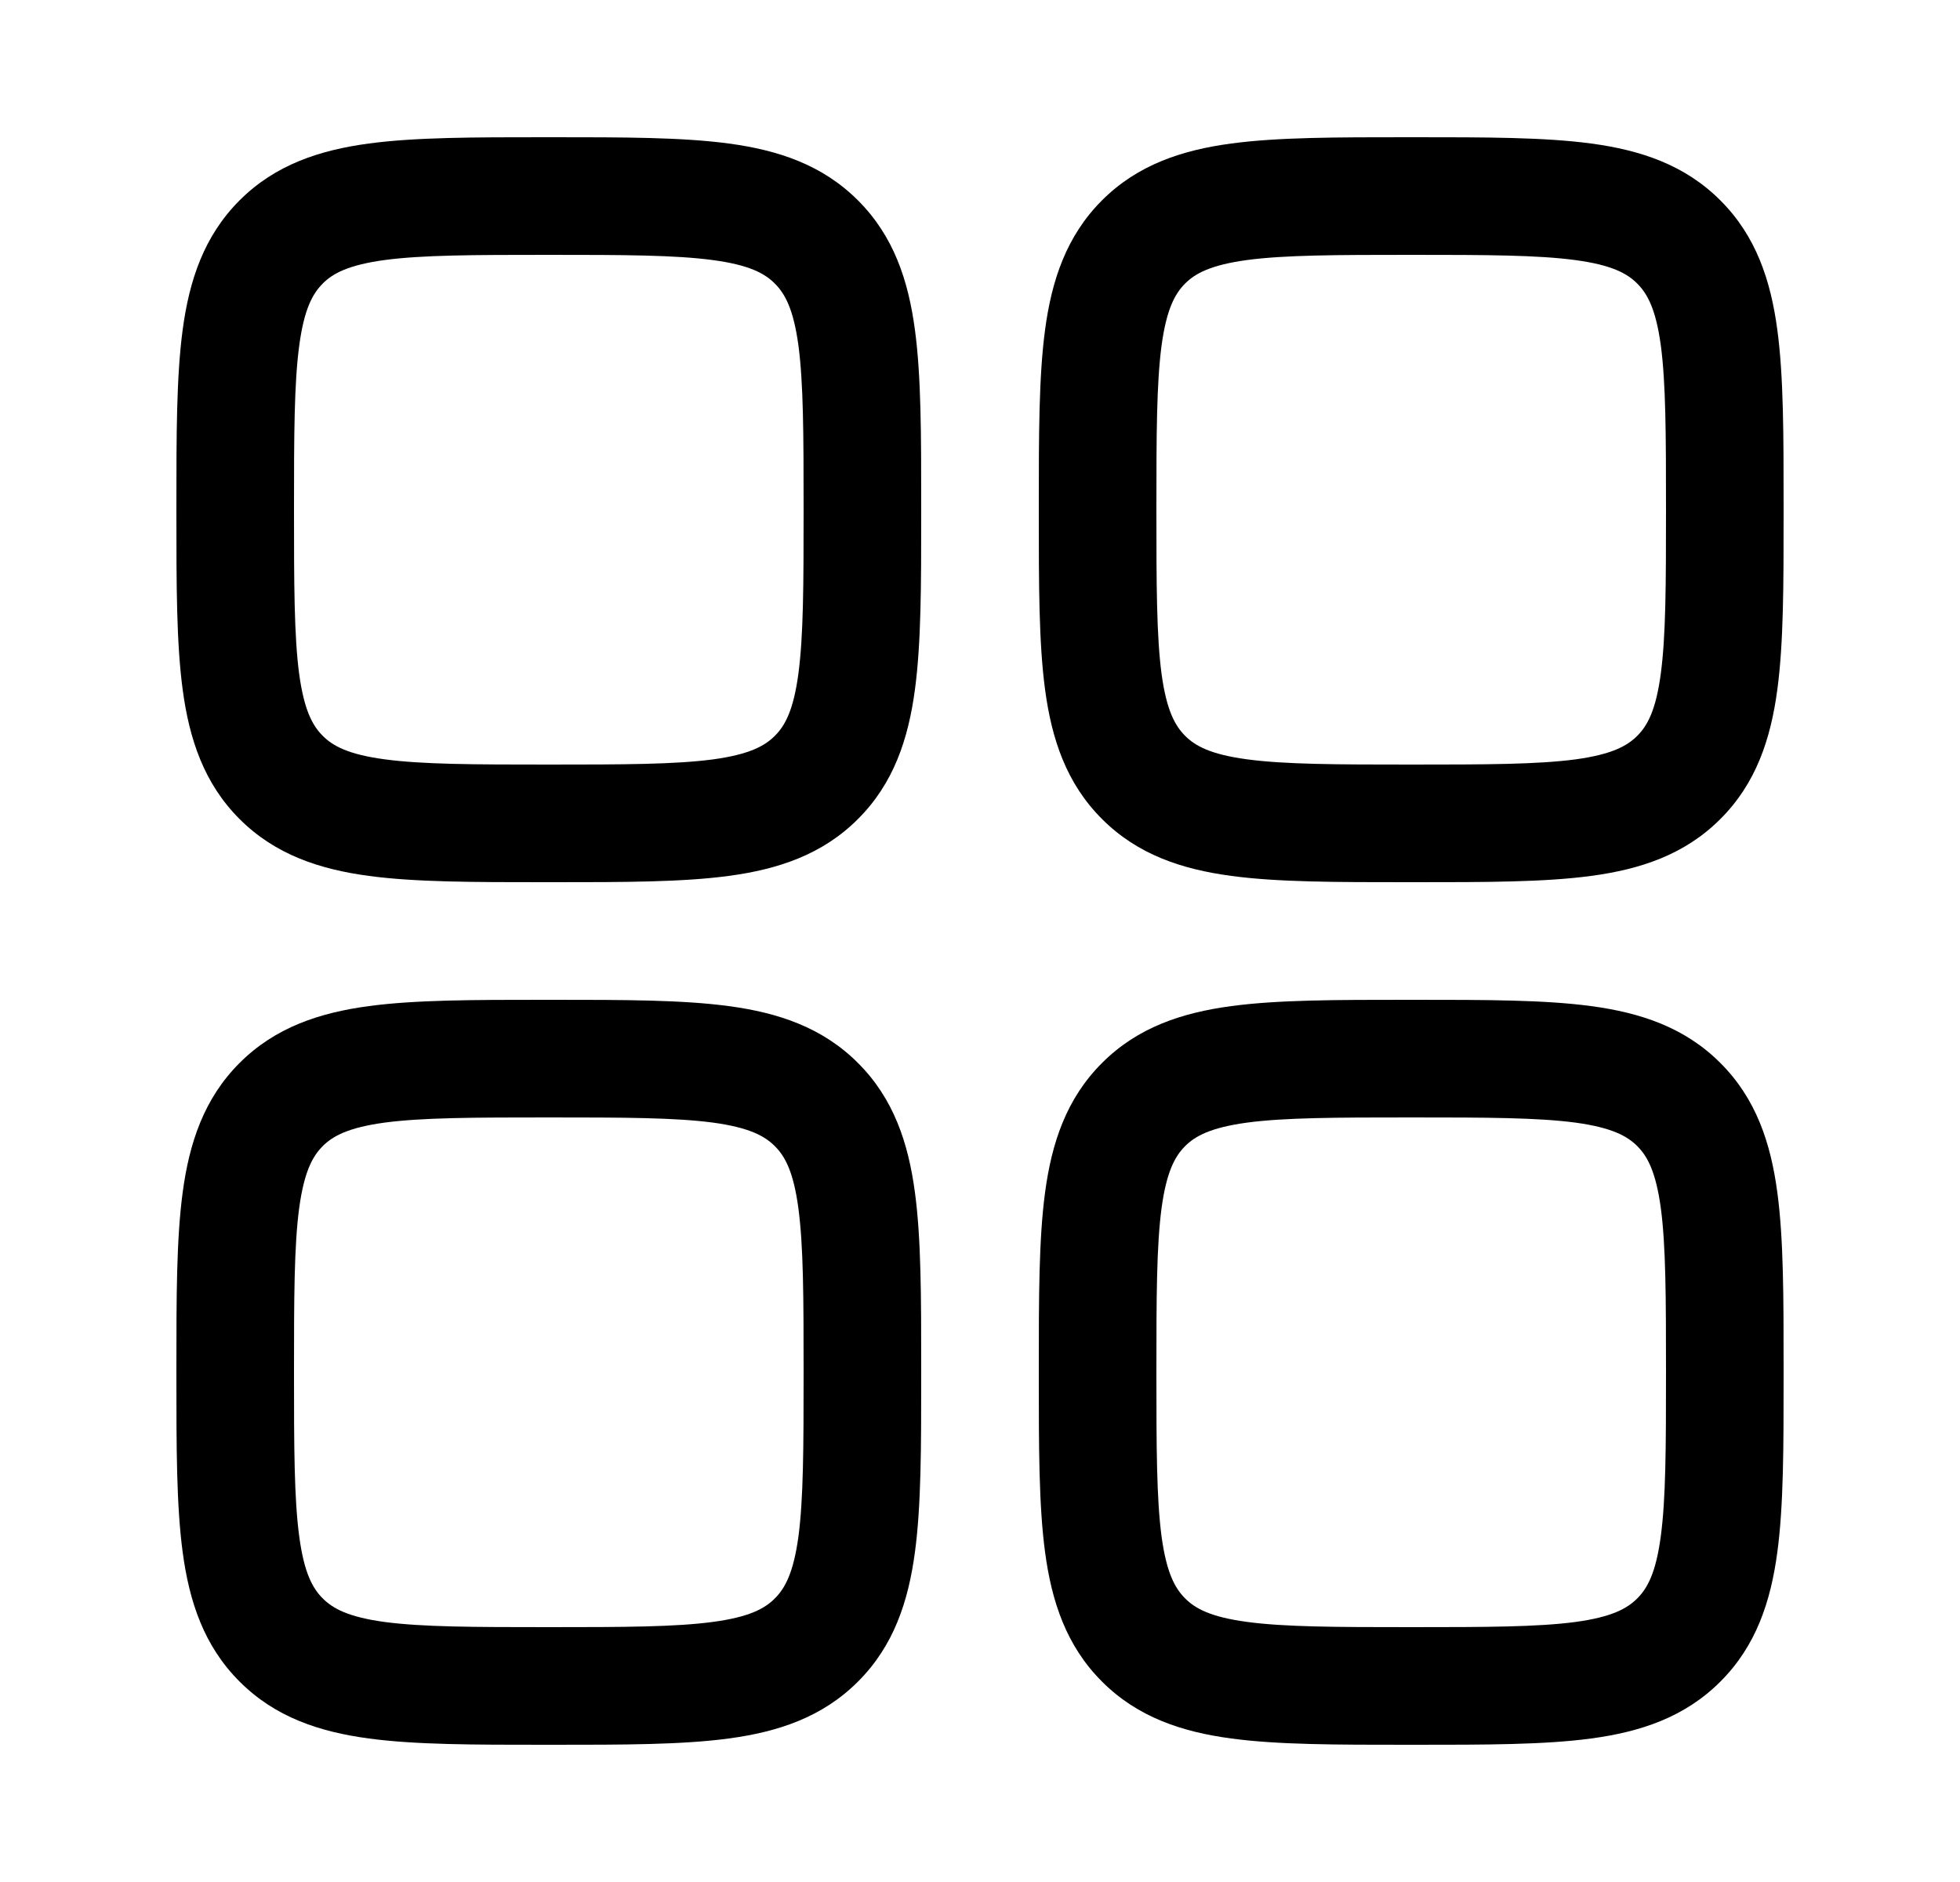 <svg width="25" height="24" viewBox="0 0 25 24" fill="none" xmlns="http://www.w3.org/2000/svg">
<path fill-rule="evenodd" clip-rule="evenodd" d="M6.948 1.75C6.05 1.75 5.3 1.75 4.706 1.83C4.078 1.914 3.511 2.1 3.056 2.555C2.6 3.011 2.414 3.578 2.33 4.205C2.25 4.8 2.25 5.55 2.25 6.448V6.552C2.25 7.45 2.25 8.2 2.33 8.794C2.414 9.422 2.6 9.989 3.055 10.444C3.511 10.9 4.078 11.086 4.705 11.17C5.3 11.25 6.05 11.25 6.948 11.25H7.052C7.95 11.25 8.7 11.25 9.294 11.17C9.922 11.086 10.489 10.9 10.944 10.444C11.4 9.989 11.586 9.422 11.67 8.794C11.75 8.2 11.75 7.45 11.75 6.552V6.448C11.75 5.55 11.75 4.8 11.67 4.206C11.586 3.578 11.4 3.011 10.944 2.556C10.489 2.1 9.922 1.914 9.294 1.83C8.7 1.75 7.95 1.75 7.052 1.75H6.948ZM4.116 3.616C4.246 3.486 4.444 3.379 4.906 3.316C5.388 3.252 6.036 3.25 7 3.25C7.964 3.25 8.612 3.252 9.095 3.317C9.556 3.379 9.754 3.486 9.884 3.617C10.014 3.747 10.121 3.944 10.184 4.405C10.248 4.888 10.25 5.536 10.25 6.5C10.25 7.464 10.248 8.112 10.183 8.595C10.121 9.056 10.014 9.254 9.883 9.384C9.753 9.514 9.556 9.621 9.095 9.684C8.612 9.748 7.964 9.75 7 9.75C6.036 9.75 5.388 9.748 4.905 9.683C4.444 9.621 4.246 9.514 4.116 9.383C3.986 9.253 3.879 9.056 3.816 8.595C3.752 8.112 3.75 7.464 3.75 6.5C3.75 5.536 3.752 4.888 3.817 4.405C3.879 3.944 3.986 3.746 4.117 3.616H4.116ZM17.948 12.75C17.049 12.75 16.3 12.75 15.706 12.83C15.078 12.914 14.511 13.1 14.056 13.556C13.6 14.011 13.414 14.578 13.33 15.206C13.25 15.8 13.25 16.549 13.25 17.448V17.552C13.25 18.451 13.25 19.2 13.33 19.794C13.414 20.422 13.6 20.989 14.056 21.444C14.511 21.9 15.078 22.086 15.706 22.17C16.3 22.25 17.049 22.25 17.948 22.25H18.052C18.95 22.25 19.7 22.25 20.294 22.17C20.922 22.086 21.489 21.9 21.944 21.444C22.4 20.989 22.586 20.422 22.67 19.794C22.75 19.2 22.75 18.451 22.75 17.552V17.448C22.75 16.55 22.75 15.8 22.67 15.206C22.586 14.578 22.4 14.011 21.944 13.556C21.489 13.1 20.922 12.914 20.294 12.83C19.7 12.75 18.951 12.75 18.052 12.75H17.948ZM15.116 14.616C15.246 14.486 15.444 14.379 15.906 14.316C16.388 14.252 17.036 14.25 18 14.25C18.964 14.25 19.612 14.252 20.095 14.316C20.556 14.379 20.754 14.486 20.884 14.616C21.014 14.746 21.121 14.944 21.184 15.406C21.248 15.888 21.25 16.536 21.25 17.5C21.25 18.464 21.248 19.112 21.183 19.595C21.121 20.056 21.014 20.254 20.883 20.384C20.753 20.514 20.556 20.621 20.095 20.684C19.612 20.748 18.964 20.75 18 20.75C17.036 20.75 16.388 20.748 15.905 20.683C15.444 20.621 15.246 20.514 15.116 20.383C14.986 20.253 14.879 20.056 14.816 19.595C14.752 19.112 14.75 18.464 14.75 17.5C14.75 16.536 14.752 15.888 14.816 15.405C14.879 14.944 14.986 14.746 15.116 14.616ZM6.948 12.75H7.052C7.95 12.75 8.7 12.75 9.294 12.83C9.922 12.914 10.489 13.1 10.944 13.556C11.4 14.011 11.586 14.578 11.67 15.206C11.75 15.8 11.75 16.549 11.75 17.448V17.552C11.75 18.451 11.75 19.2 11.67 19.794C11.586 20.422 11.4 20.989 10.944 21.444C10.489 21.9 9.922 22.086 9.294 22.17C8.7 22.25 7.951 22.25 7.052 22.25H6.948C6.05 22.25 5.3 22.25 4.706 22.17C4.078 22.086 3.511 21.9 3.056 21.444C2.6 20.989 2.414 20.422 2.33 19.794C2.25 19.2 2.25 18.451 2.25 17.552V17.448C2.25 16.549 2.25 15.8 2.33 15.206C2.414 14.578 2.6 14.011 3.055 13.556C3.511 13.1 4.078 12.914 4.705 12.83C5.3 12.75 6.05 12.75 6.948 12.75ZM4.905 14.316C4.444 14.379 4.246 14.486 4.116 14.616C3.986 14.746 3.879 14.944 3.816 15.406C3.752 15.888 3.75 16.536 3.75 17.5C3.75 18.464 3.752 19.112 3.817 19.595C3.879 20.056 3.986 20.254 4.117 20.384C4.247 20.514 4.444 20.621 4.905 20.684C5.388 20.748 6.036 20.75 7 20.75C7.964 20.75 8.612 20.748 9.095 20.683C9.556 20.621 9.754 20.514 9.884 20.383C10.014 20.253 10.121 20.056 10.184 19.595C10.248 19.112 10.25 18.464 10.25 17.5C10.25 16.536 10.248 15.888 10.183 15.405C10.121 14.944 10.014 14.746 9.883 14.616C9.753 14.486 9.556 14.379 9.095 14.316C8.612 14.252 7.964 14.25 7 14.25C6.036 14.25 5.388 14.252 4.905 14.316ZM17.948 1.75C17.049 1.75 16.3 1.75 15.706 1.83C15.078 1.914 14.511 2.1 14.056 2.555C13.6 3.011 13.414 3.578 13.33 4.205C13.25 4.8 13.25 5.55 13.25 6.448V6.552C13.25 7.45 13.25 8.2 13.33 8.794C13.414 9.422 13.6 9.989 14.056 10.444C14.511 10.9 15.078 11.086 15.706 11.17C16.3 11.25 17.049 11.25 17.948 11.25H18.052C18.951 11.25 19.7 11.25 20.294 11.17C20.922 11.086 21.489 10.9 21.944 10.444C22.4 9.989 22.586 9.422 22.67 8.794C22.75 8.2 22.75 7.45 22.75 6.552V6.448C22.75 5.55 22.75 4.8 22.67 4.206C22.586 3.578 22.4 3.011 21.944 2.556C21.489 2.1 20.922 1.914 20.294 1.83C19.7 1.75 18.951 1.75 18.052 1.75H17.948ZM15.116 3.616C15.246 3.486 15.444 3.379 15.906 3.316C16.388 3.252 17.036 3.25 18 3.25C18.964 3.25 19.612 3.252 20.095 3.317C20.556 3.379 20.754 3.486 20.884 3.617C21.014 3.747 21.121 3.944 21.184 4.405C21.248 4.888 21.25 5.536 21.25 6.5C21.25 7.464 21.248 8.112 21.183 8.595C21.121 9.056 21.014 9.254 20.883 9.384C20.753 9.514 20.556 9.621 20.095 9.684C19.612 9.748 18.964 9.75 18 9.75C17.036 9.75 16.388 9.748 15.905 9.683C15.444 9.621 15.246 9.514 15.116 9.383C14.986 9.253 14.879 9.056 14.816 8.595C14.752 8.112 14.75 7.464 14.75 6.5C14.75 5.536 14.752 4.888 14.816 4.405C14.879 3.944 14.986 3.746 15.116 3.616Z" fill="currentColor"/>
</svg>
